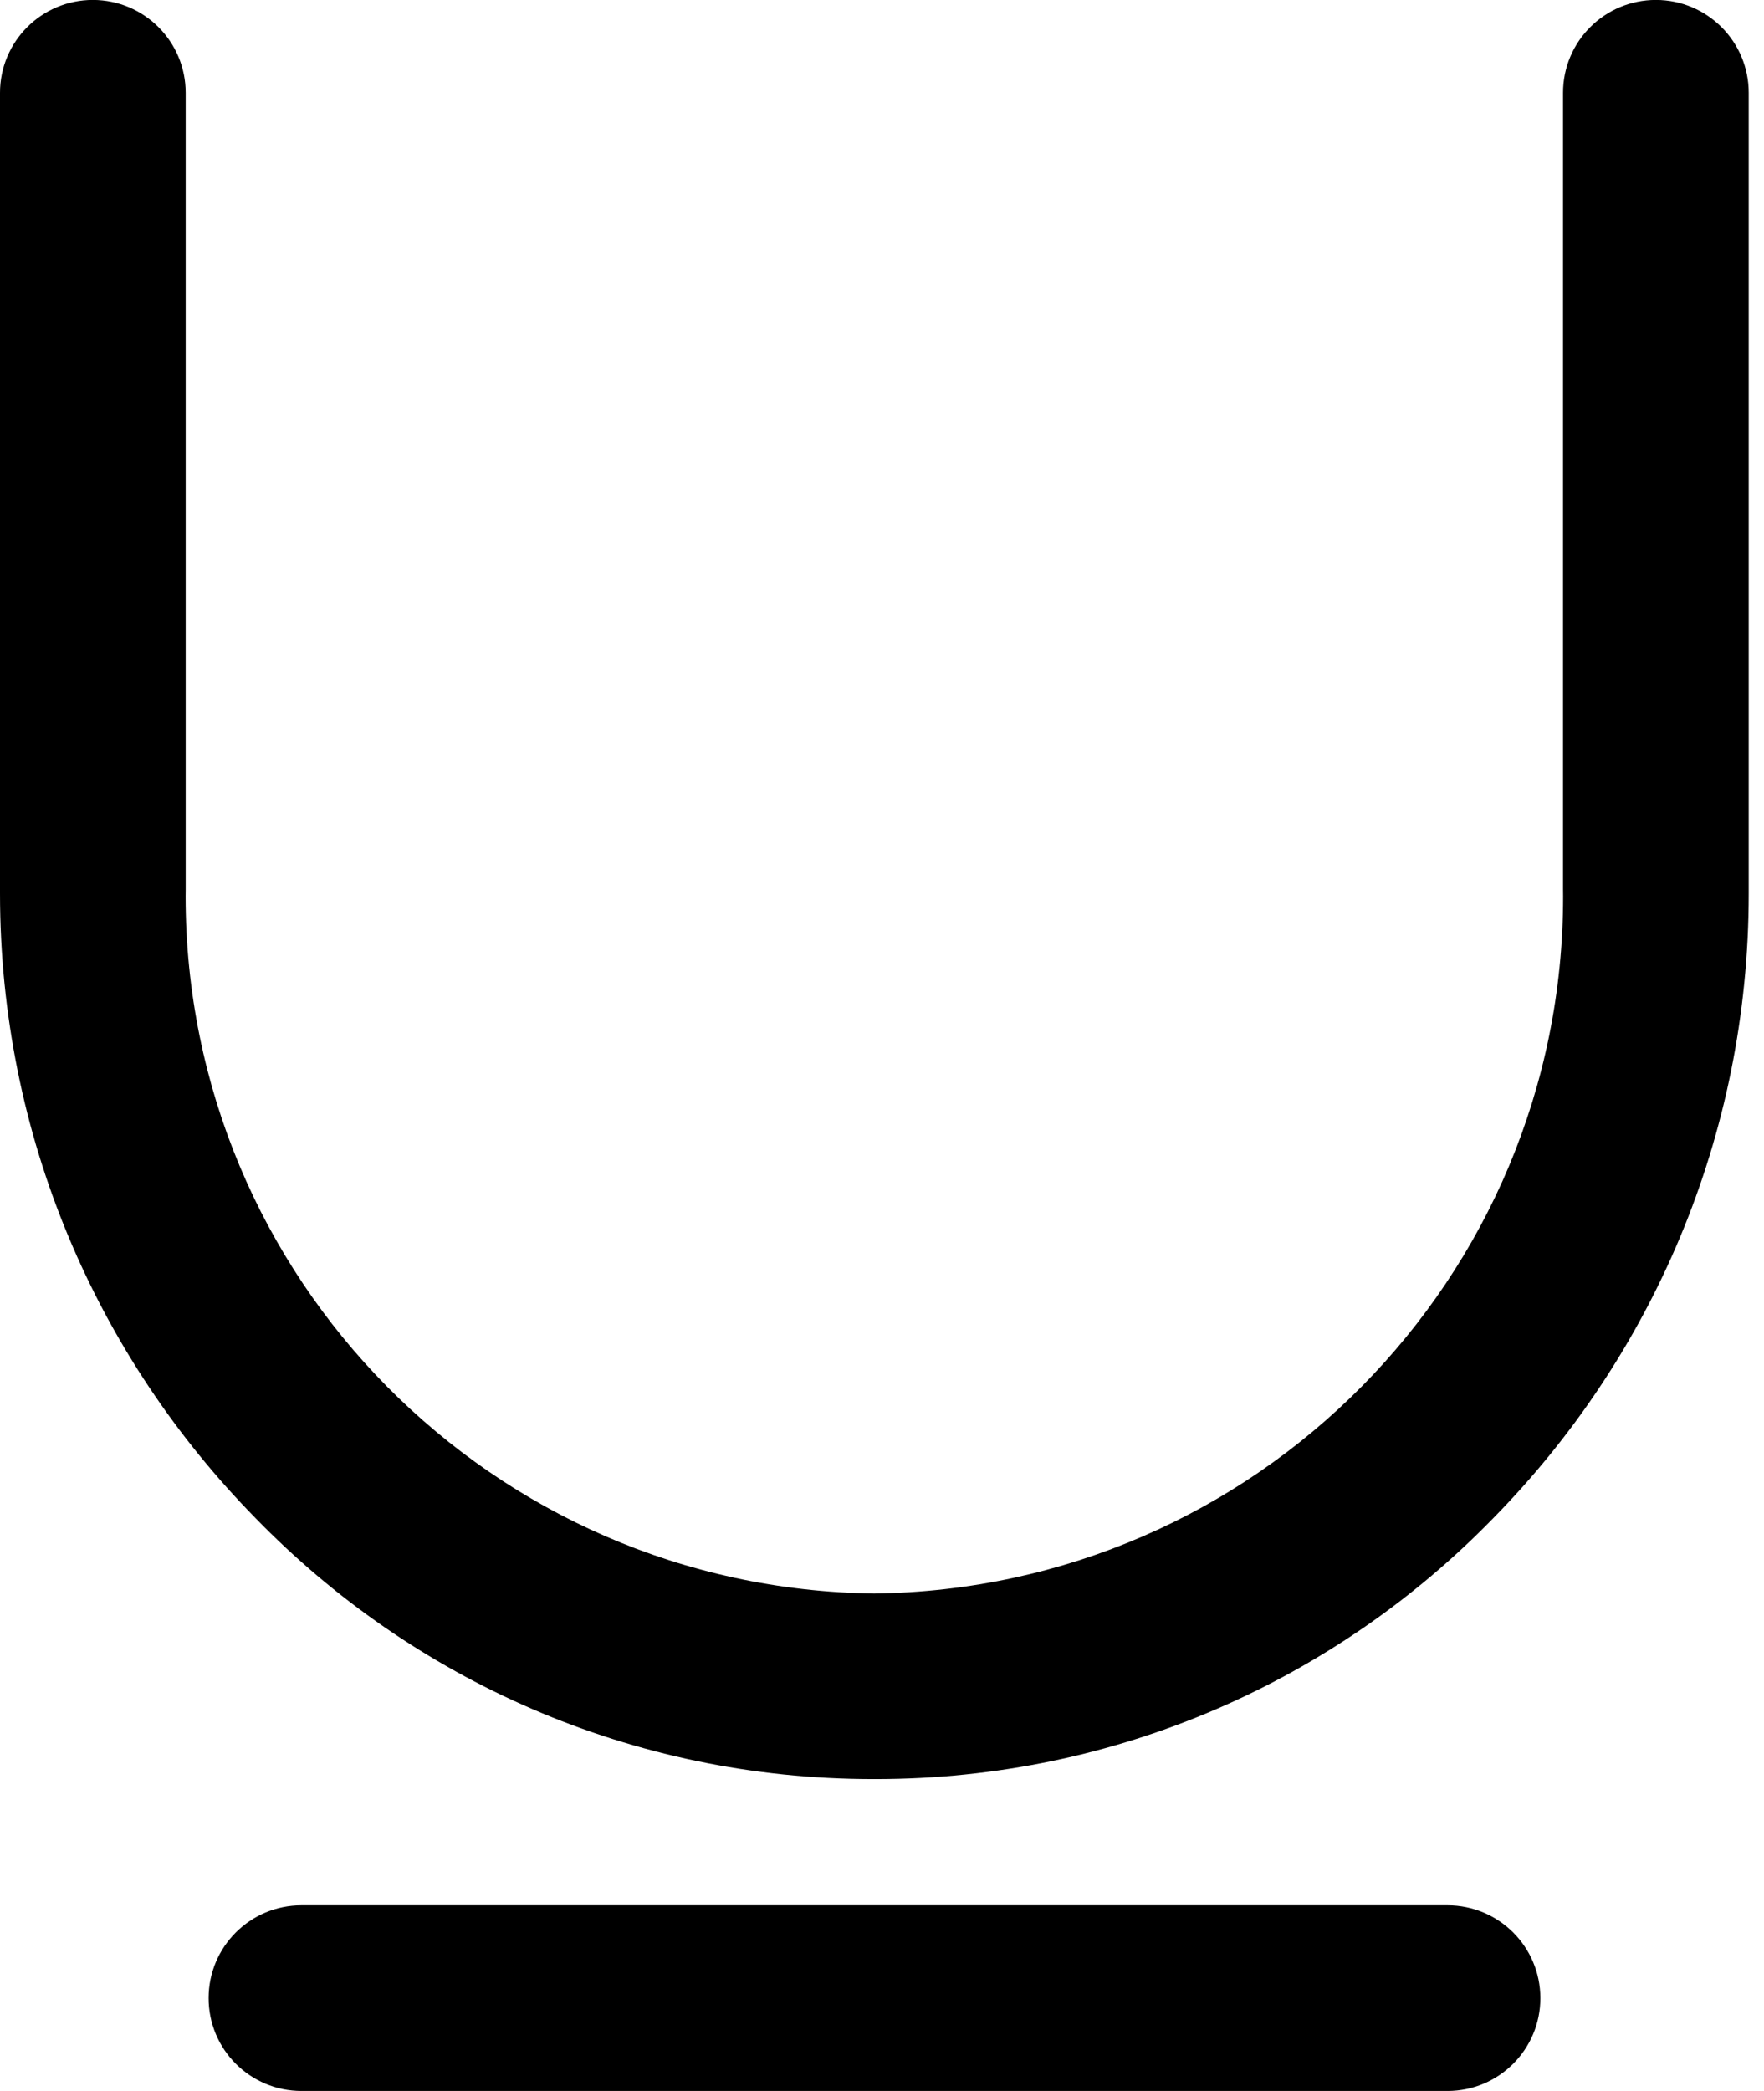 <!-- Generated by IcoMoon.io -->
<svg version="1.1" xmlns="http://www.w3.org/2000/svg" width="27" height="32" viewBox="0 0 27 32">
<title>text-underline-1</title>
<path d="M22.156 32h-17.542c-0.785 0-1.421-0.636-1.421-1.421v0c0-0.785 0.636-1.421 1.421-1.421v0h17.542c0.785 0 1.421 0.636 1.421 1.421v0c0 0.785-0.636 1.421-1.421 1.421v0z"></path>
<path d="M13.384 27.227c-0.006 0-0.013 0-0.020 0-3.706 0-7.055-1.529-9.45-3.991l-0.003-0.003c-2.418-2.46-3.911-5.836-3.911-9.56 0-0.021 0-0.041 0-0.062v0.003-12.194c0-0.785 0.636-1.421 1.421-1.421v0c0.785 0 1.421 0.636 1.421 1.421v0 12.194c-0 0.031-0.001 0.067-0.001 0.103 0 5.848 4.704 10.597 10.535 10.67l0.007 0c5.838-0.072 10.542-4.822 10.542-10.67 0-0.036-0-0.072-0.001-0.109l0 0.006v-12.194c0-0.785 0.636-1.421 1.421-1.421v0c0.785 0 1.421 0.636 1.421 1.421v0 12.194c0 0.018 0 0.039 0 0.061 0 3.724-1.492 7.099-3.911 9.56l0.002-0.002c-2.398 2.465-5.747 3.994-9.453 3.994-0.008 0-0.015 0-0.023-0h0.001z"></path>
</svg>
